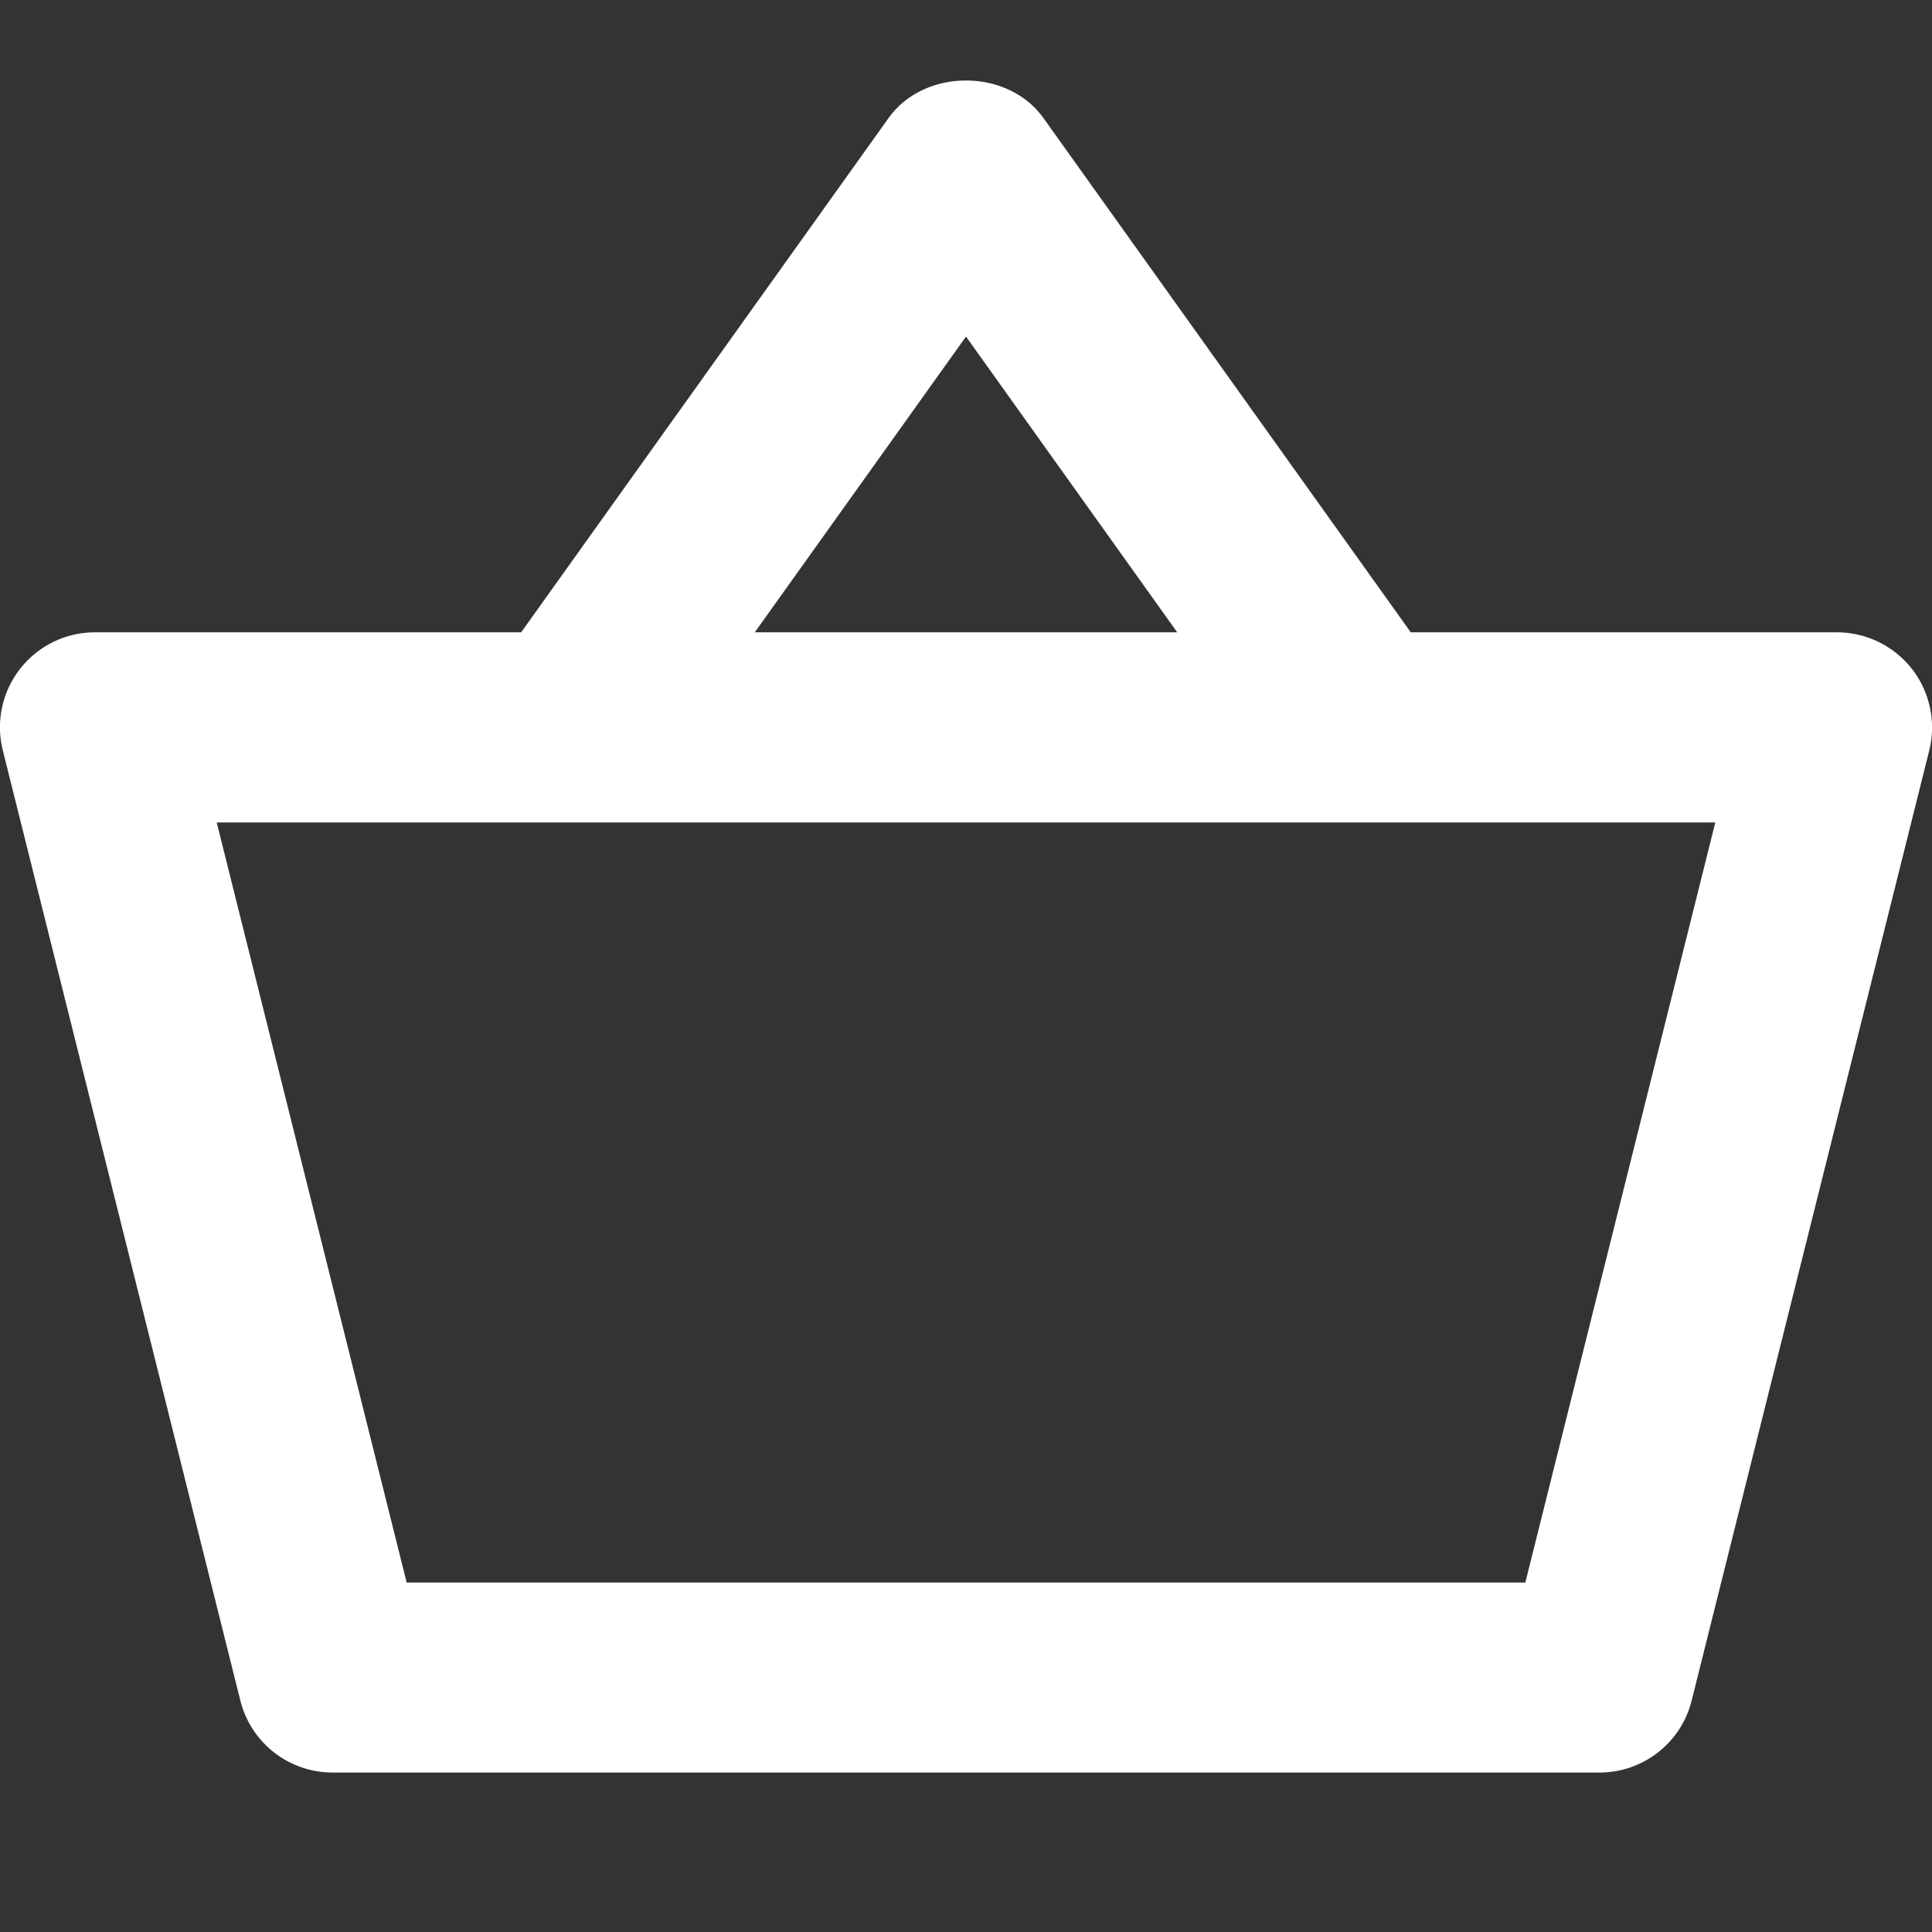 <svg xmlns="http://www.w3.org/2000/svg" width="24" height="24" viewBox="0 0 24 24">
    <rect x="0" y="0" width="24" height="24" fill="#333333" stroke="none"/>
    <g fill="none" fill-rule="evenodd">
        <path d="M0 0h24v24H0z"/>
        <path fill="#FFF" d="M18.947 19.659H5.052l-2.36-9.442h18.616l-2.36 9.442zM12 4.181l2.624 3.674H9.376L12 4.181zm11.75 4.128a1.184 1.184 0 0 0-.93-.454h-5.295l-4.564-6.39c-.445-.62-1.478-.62-1.922 0l-4.565 6.39H1.18A1.18 1.18 0 0 0 .035 9.322l2.951 11.804a1.18 1.18 0 0 0 1.145.893H19.87c.541 0 1.013-.368 1.144-.893l2.952-11.804a1.188 1.188 0 0 0-.215-1.013z"/>
    </g>
</svg>
